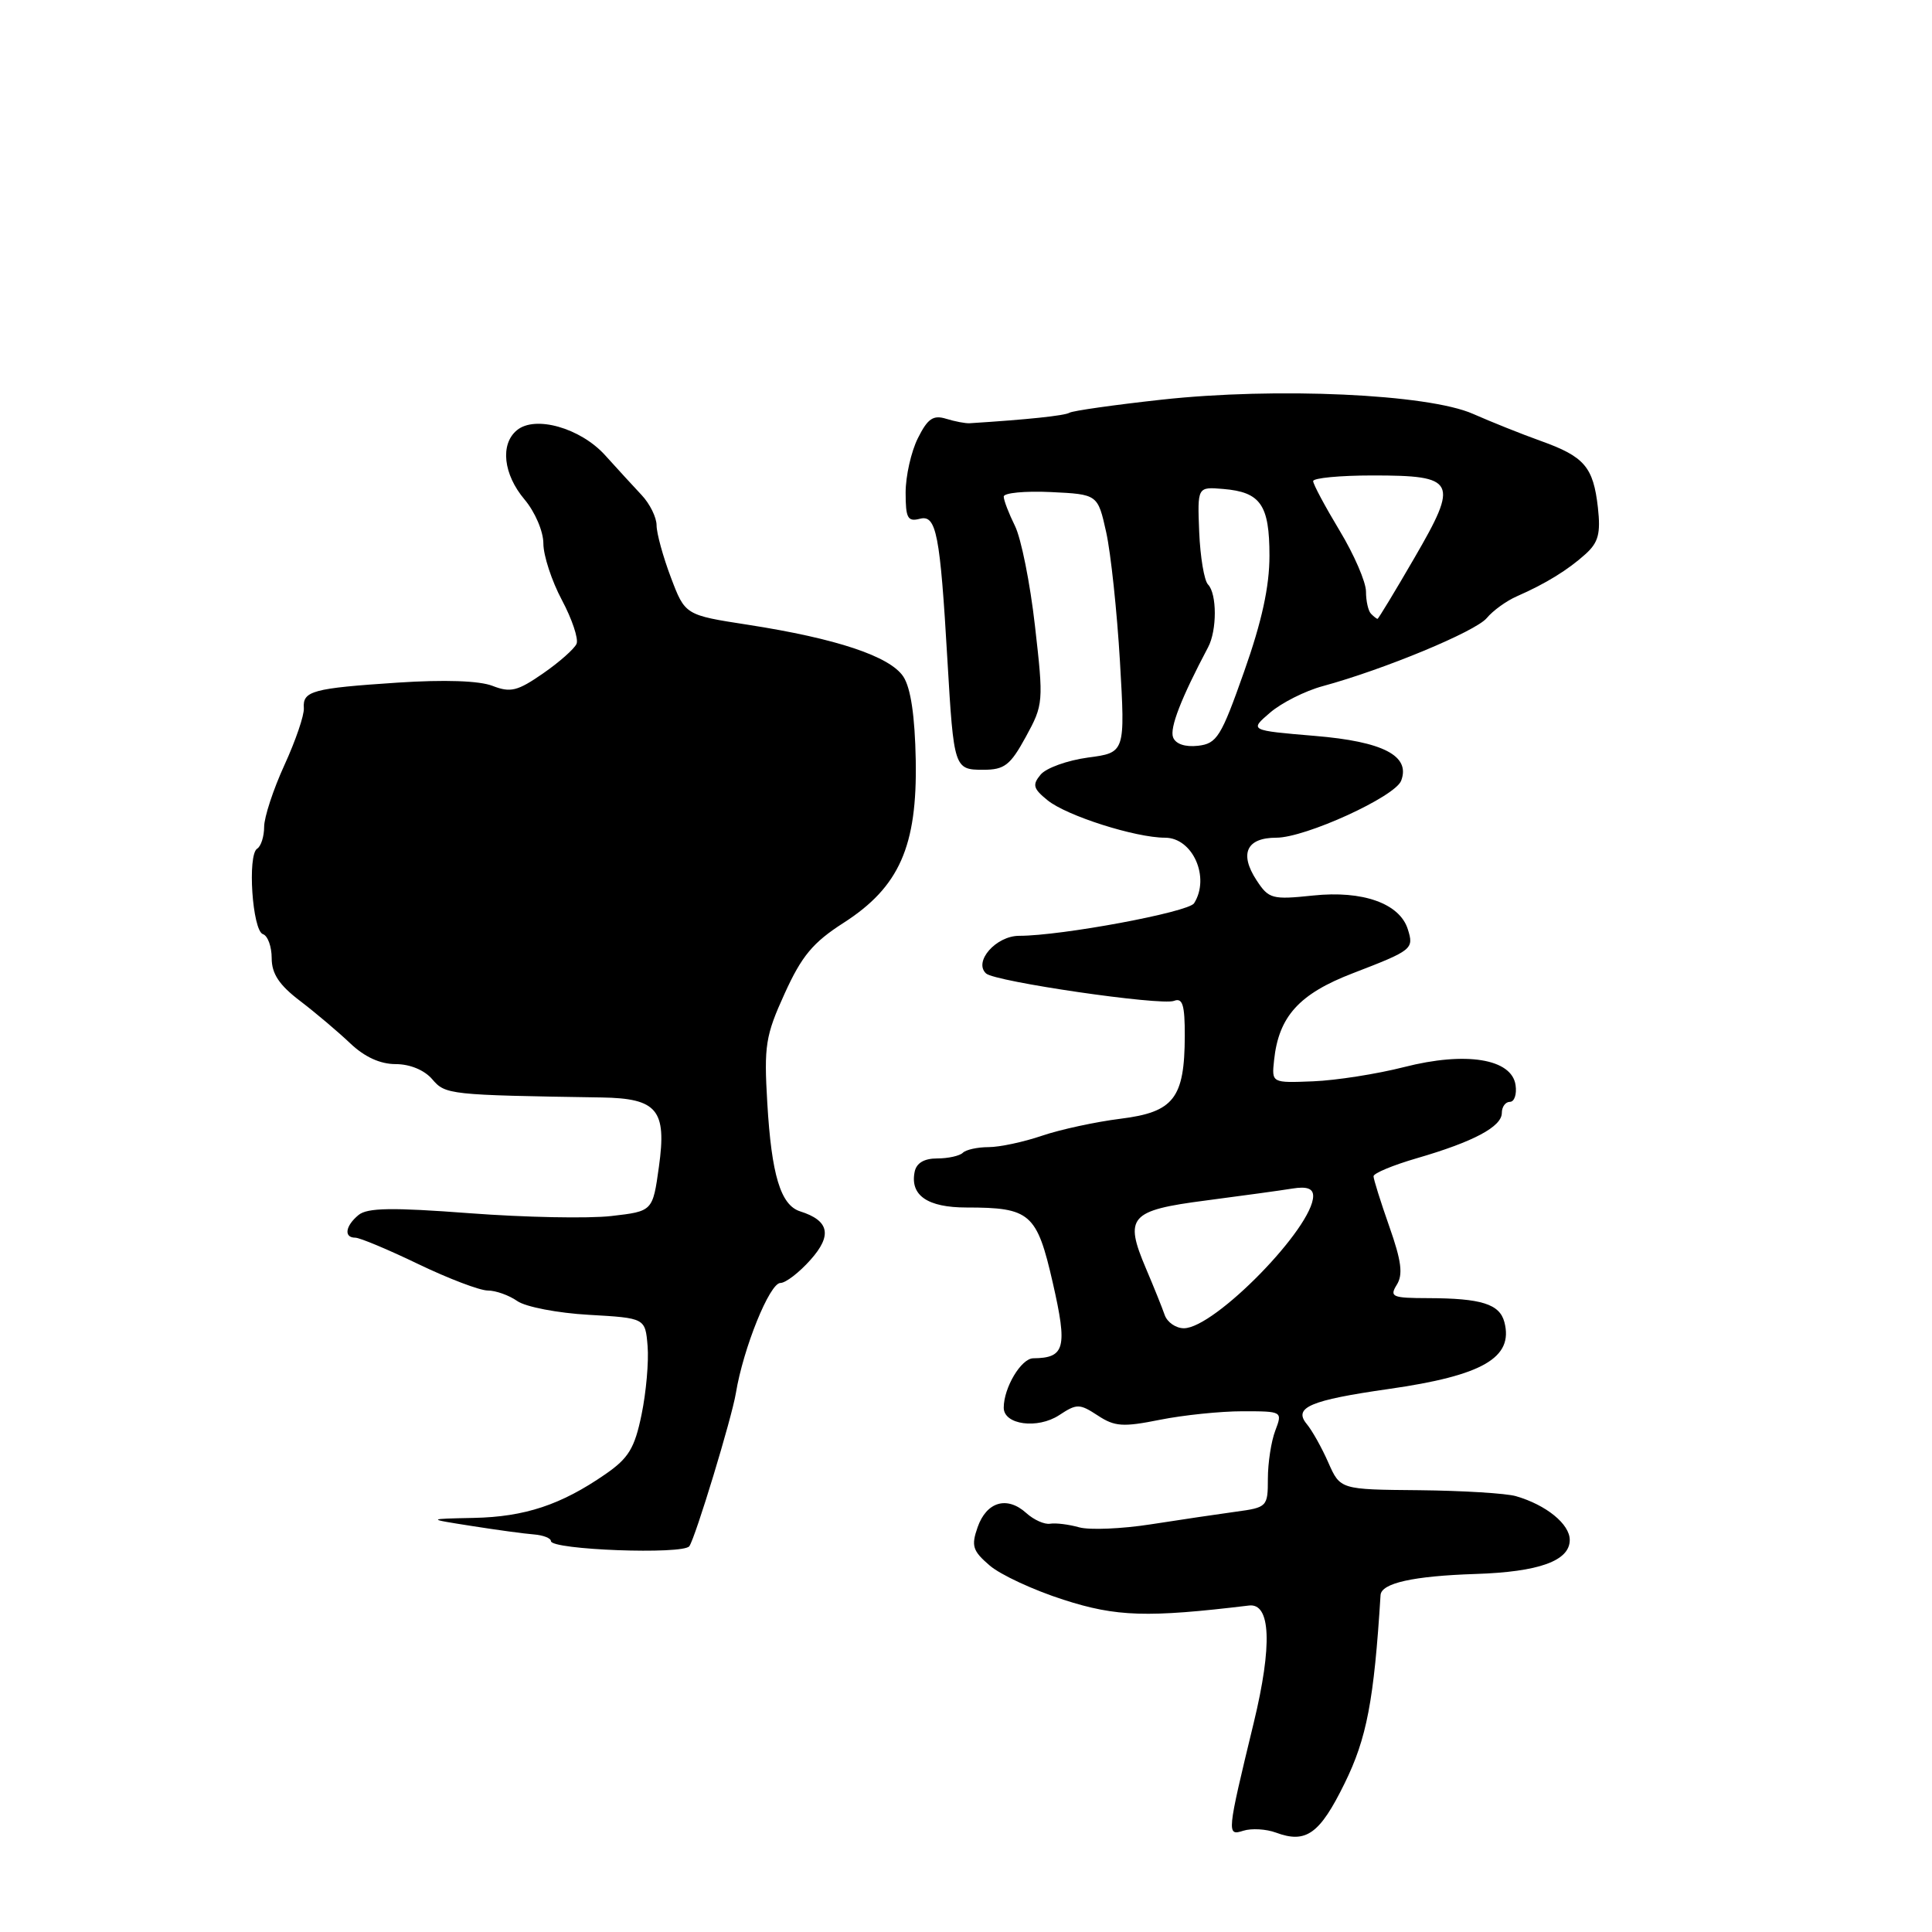 <?xml version="1.0" encoding="UTF-8" standalone="no"?>
<!DOCTYPE svg PUBLIC "-//W3C//DTD SVG 1.1//EN" "http://www.w3.org/Graphics/SVG/1.1/DTD/svg11.dtd" >
<svg xmlns="http://www.w3.org/2000/svg" xmlns:xlink="http://www.w3.org/1999/xlink" version="1.1" viewBox="0 0 256 256">
 <g >
 <path fill="currentColor"
d=" M 178.16 236.32 C 181.10 230.35 182.06 225.35 182.93 211.36 C 183.03 209.77 187.27 208.83 195.50 208.56 C 203.93 208.29 208.00 206.82 208.00 204.05 C 208.00 201.95 204.88 199.41 200.87 198.25 C 199.57 197.87 193.79 197.52 188.04 197.46 C 177.59 197.37 177.59 197.37 176.01 193.80 C 175.15 191.84 173.86 189.54 173.15 188.69 C 171.34 186.50 173.58 185.54 184.00 184.05 C 196.48 182.27 200.57 179.90 199.34 175.19 C 198.71 172.79 196.29 172.03 189.24 172.01 C 184.47 172.00 184.09 171.84 185.08 170.24 C 185.93 168.89 185.70 167.08 184.09 162.52 C 182.94 159.25 182.00 156.25 182.00 155.86 C 182.00 155.46 184.58 154.39 187.74 153.47 C 195.25 151.29 199.00 149.29 199.00 147.47 C 199.00 146.66 199.48 146.00 200.07 146.00 C 200.66 146.00 201.00 145.00 200.82 143.78 C 200.32 140.29 194.23 139.30 186.06 141.39 C 182.45 142.31 177.03 143.16 174.00 143.28 C 168.50 143.50 168.50 143.50 168.82 140.50 C 169.43 134.68 172.14 131.69 179.28 128.95 C 187.17 125.91 187.37 125.75 186.54 123.12 C 185.46 119.71 180.57 117.97 174.01 118.66 C 168.55 119.23 168.12 119.11 166.50 116.64 C 164.19 113.11 165.17 111.00 169.12 111.00 C 172.97 111.00 184.84 105.58 185.66 103.45 C 186.92 100.15 183.28 98.26 174.22 97.51 C 165.55 96.78 165.55 96.78 168.29 94.43 C 169.80 93.13 172.93 91.55 175.26 90.92 C 183.39 88.71 195.51 83.68 197.00 81.90 C 197.82 80.91 199.62 79.61 201.00 79.01 C 204.81 77.34 207.77 75.52 210.10 73.41 C 211.80 71.87 212.11 70.69 211.73 67.25 C 211.12 61.87 209.95 60.50 204.17 58.43 C 201.60 57.51 197.56 55.89 195.18 54.84 C 189.25 52.21 169.10 51.29 153.91 52.96 C 147.63 53.65 142.14 54.43 141.71 54.69 C 141.06 55.08 136.11 55.60 128.50 56.08 C 127.95 56.12 126.54 55.85 125.37 55.49 C 123.65 54.96 122.92 55.46 121.62 58.07 C 120.73 59.85 120.00 63.09 120.00 65.27 C 120.00 68.66 120.27 69.16 121.89 68.74 C 124.07 68.17 124.57 70.73 125.54 87.50 C 126.38 101.82 126.44 102.00 130.29 102.00 C 133.10 102.00 133.87 101.40 135.93 97.63 C 138.26 93.37 138.29 93.03 137.14 82.95 C 136.50 77.28 135.30 71.30 134.48 69.67 C 133.67 68.03 133.00 66.29 133.00 65.80 C 133.00 65.31 135.80 65.04 139.23 65.20 C 145.46 65.50 145.46 65.50 146.58 70.54 C 147.19 73.31 148.01 81.02 148.40 87.66 C 149.10 99.73 149.10 99.73 144.16 100.38 C 141.44 100.75 138.62 101.76 137.89 102.64 C 136.76 103.99 136.90 104.50 138.82 106.05 C 141.35 108.10 150.46 111.00 154.37 111.00 C 158.05 111.00 160.38 116.28 158.22 119.69 C 157.46 120.87 140.66 124.00 135.05 124.00 C 131.98 124.00 128.96 127.43 130.66 128.99 C 131.85 130.08 153.82 133.28 155.56 132.62 C 156.70 132.18 157.00 133.15 156.99 137.28 C 156.96 145.53 155.54 147.36 148.47 148.24 C 145.19 148.65 140.51 149.66 138.07 150.49 C 135.64 151.32 132.45 152.00 130.99 152.00 C 129.53 152.00 127.99 152.34 127.58 152.75 C 127.16 153.16 125.63 153.50 124.18 153.50 C 122.44 153.50 121.42 154.11 121.19 155.30 C 120.58 158.40 122.91 160.00 128.06 160.00 C 136.52 160.00 137.39 160.75 139.50 169.98 C 141.47 178.61 141.12 179.94 136.91 179.98 C 135.31 180.00 133.00 183.87 133.00 186.53 C 133.00 188.79 137.48 189.39 140.34 187.52 C 142.69 185.97 143.04 185.98 145.46 187.56 C 147.70 189.04 148.81 189.11 153.69 188.13 C 156.80 187.51 161.72 187.00 164.64 187.00 C 169.93 187.00 169.95 187.01 168.98 189.57 C 168.44 190.98 168.00 193.84 168.00 195.94 C 168.00 199.65 167.90 199.75 163.75 200.31 C 161.41 200.63 156.35 201.38 152.50 201.98 C 148.65 202.58 144.38 202.76 143.00 202.38 C 141.62 201.99 139.89 201.78 139.15 201.90 C 138.41 202.03 136.98 201.39 135.98 200.48 C 133.44 198.19 130.73 198.98 129.54 202.36 C 128.67 204.84 128.88 205.50 131.13 207.43 C 132.55 208.66 136.95 210.70 140.91 211.97 C 147.95 214.24 152.05 214.36 165.50 212.74 C 168.38 212.39 168.61 218.01 166.13 228.26 C 162.55 243.04 162.53 243.29 164.75 242.58 C 165.83 242.24 167.77 242.35 169.07 242.83 C 173.06 244.31 174.87 243.02 178.16 236.32 Z  M 91.34 204.88 C 92.15 203.73 96.96 187.92 97.51 184.58 C 98.49 178.64 101.98 170.00 103.41 170.00 C 104.10 170.00 105.90 168.62 107.40 166.93 C 110.30 163.68 109.88 161.73 106.02 160.51 C 103.44 159.69 102.23 155.69 101.67 146.15 C 101.22 138.56 101.43 137.23 103.97 131.65 C 106.23 126.67 107.72 124.88 111.78 122.28 C 119.16 117.54 121.55 112.15 121.34 100.71 C 121.23 94.87 120.68 91.16 119.70 89.66 C 117.93 86.97 110.86 84.61 99.14 82.79 C 90.78 81.50 90.78 81.50 88.89 76.50 C 87.85 73.75 87.00 70.65 87.00 69.61 C 87.00 68.56 86.11 66.76 85.03 65.61 C 83.94 64.45 81.76 62.07 80.18 60.32 C 76.90 56.70 70.90 55.00 68.49 57.01 C 66.25 58.86 66.69 62.85 69.50 66.18 C 70.90 67.84 72.00 70.42 72.00 72.02 C 72.00 73.60 73.10 76.97 74.45 79.50 C 75.80 82.03 76.67 84.64 76.40 85.30 C 76.12 85.96 74.13 87.73 71.96 89.23 C 68.57 91.58 67.65 91.81 65.26 90.88 C 63.51 90.20 58.91 90.04 52.70 90.45 C 41.40 91.20 40.09 91.55 40.26 93.83 C 40.33 94.75 39.17 98.14 37.69 101.37 C 36.21 104.60 35.00 108.29 35.00 109.56 C 35.00 110.84 34.58 112.14 34.08 112.45 C 32.76 113.26 33.44 123.31 34.84 123.78 C 35.48 123.99 36.00 125.43 36.00 126.96 C 36.00 129.02 36.99 130.52 39.75 132.62 C 41.81 134.19 44.80 136.72 46.40 138.24 C 48.30 140.05 50.37 141.00 52.43 141.00 C 54.32 141.00 56.23 141.79 57.27 143.00 C 59.02 145.05 59.47 145.10 79.72 145.42 C 87.10 145.54 88.36 147.07 87.31 154.60 C 86.49 160.50 86.49 160.50 81.00 161.13 C 77.97 161.48 69.54 161.31 62.25 160.76 C 51.94 159.98 48.67 160.03 47.50 161.00 C 45.75 162.45 45.53 164.00 47.08 164.00 C 47.67 164.00 51.43 165.57 55.43 167.50 C 59.44 169.43 63.58 171.00 64.63 171.00 C 65.69 171.00 67.45 171.63 68.55 172.40 C 69.65 173.17 73.91 173.99 78.02 174.22 C 85.50 174.65 85.50 174.65 85.81 178.36 C 85.98 180.41 85.62 184.49 85.01 187.44 C 84.09 191.91 83.29 193.22 80.20 195.35 C 74.34 199.40 69.54 200.99 62.78 201.13 C 56.50 201.26 56.50 201.26 62.50 202.20 C 65.80 202.72 69.51 203.23 70.75 203.32 C 71.99 203.42 73.00 203.82 73.00 204.20 C 73.00 205.37 90.53 206.02 91.34 204.88 Z  M 154.33 174.25 C 154.00 173.29 152.88 170.51 151.85 168.09 C 148.93 161.23 149.68 160.38 159.79 159.07 C 164.58 158.44 169.74 157.74 171.25 157.49 C 173.17 157.18 174.00 157.48 174.00 158.48 C 174.00 162.64 160.94 176.00 156.87 176.00 C 155.81 176.00 154.67 175.21 154.33 174.25 Z  M 155.44 97.70 C 154.97 96.47 156.50 92.52 160.08 85.76 C 161.27 83.52 161.26 78.67 160.07 77.45 C 159.56 76.93 159.04 73.80 158.90 70.50 C 158.66 64.50 158.66 64.50 162.08 64.79 C 167.04 65.20 168.21 66.89 168.21 73.64 C 168.21 77.73 167.20 82.36 164.85 89.00 C 161.80 97.65 161.25 98.53 158.74 98.82 C 157.04 99.01 155.78 98.59 155.44 97.70 Z  M 181.67 81.33 C 181.30 80.97 181.00 79.64 181.00 78.38 C 181.00 77.13 179.43 73.49 177.50 70.30 C 175.58 67.11 174.00 64.16 174.00 63.75 C 174.00 63.34 177.54 63.00 181.88 63.00 C 192.95 63.00 193.33 63.75 187.42 73.92 C 184.84 78.37 182.64 82.00 182.53 82.00 C 182.42 82.00 182.03 81.70 181.67 81.33 Z "/>
</g>
</svg>